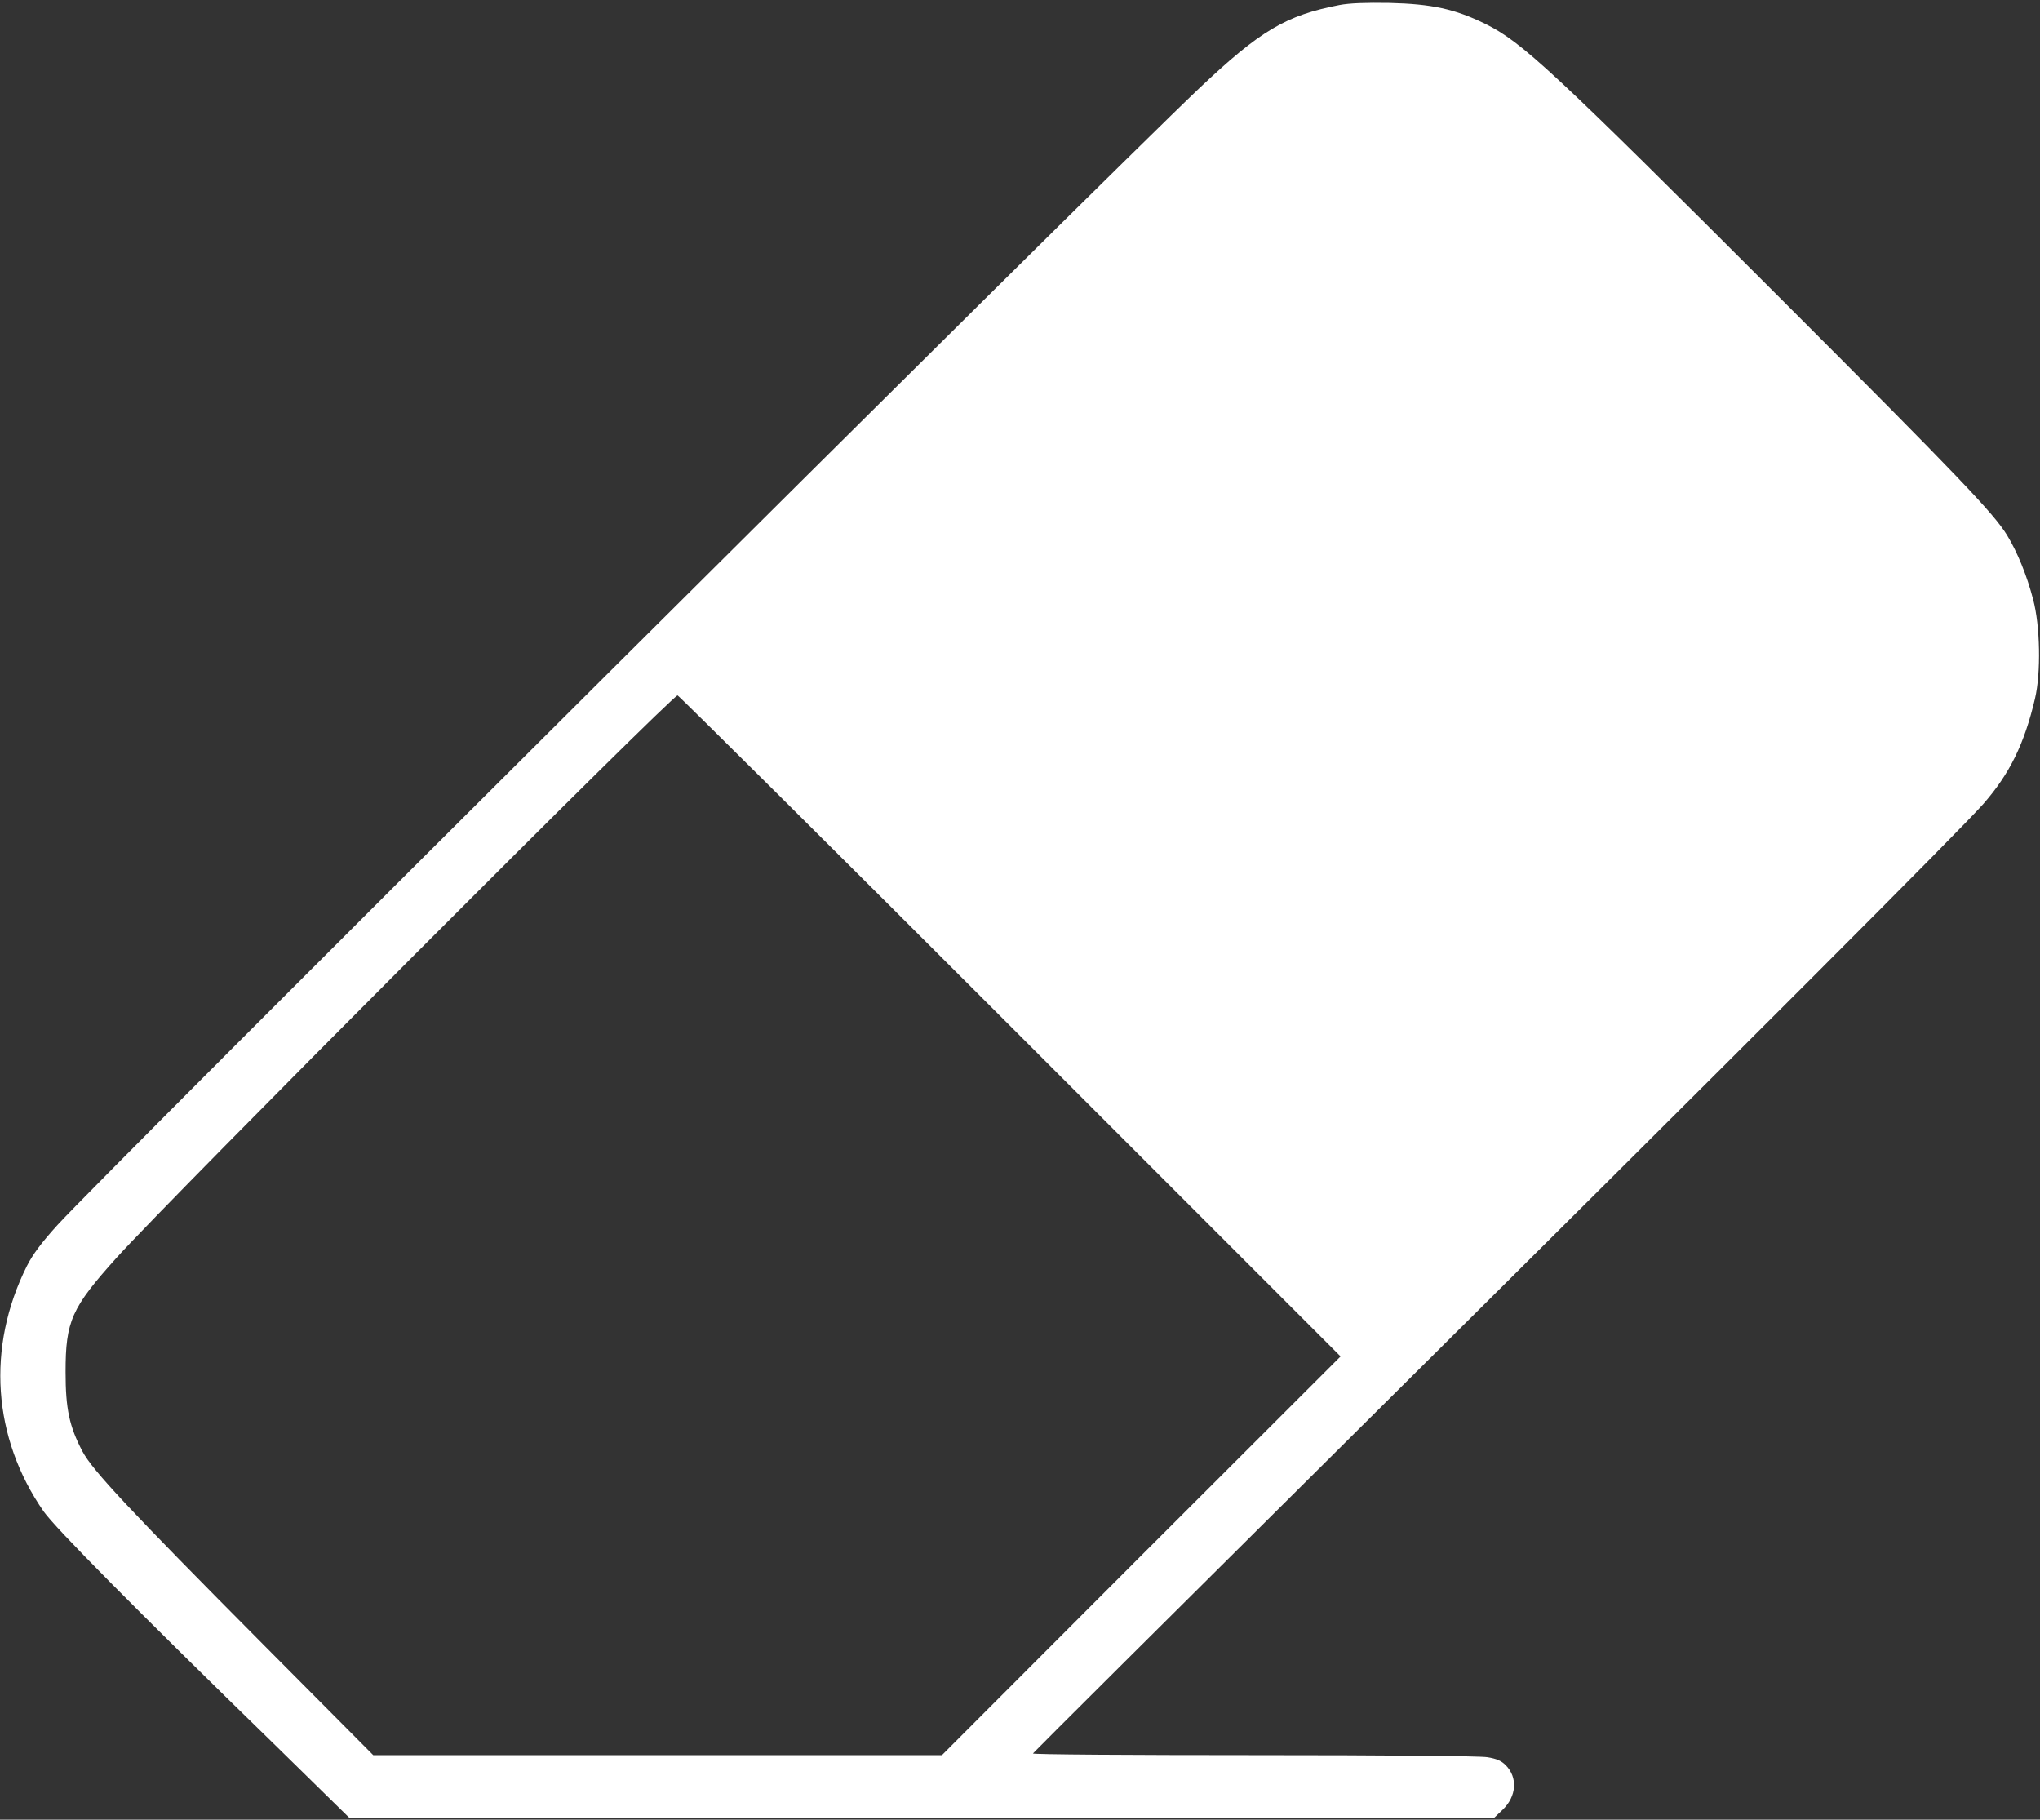<?xml version="1.0" standalone="no"?>
<!DOCTYPE svg PUBLIC "-//W3C//DTD SVG 20010904//EN"
 "http://www.w3.org/TR/2001/REC-SVG-20010904/DTD/svg10.dtd">
<svg version="1.0" xmlns="http://www.w3.org/2000/svg"
 width="980pt" height="874pt" viewBox="0 0 980 874"
 preserveAspectRatio="xMidYMid meet">
<rect x="0" y="0" width="980" height="874" fill="#333333" stroke="none"/>
<g transform="translate(0,874) scale(0.1,-0.1)"
fill="#ffffff" stroke="none">
<path d="M6435 8716 c-258 -50 -380 -122 -675 -401 -473 -448 -5284 -5237
-5484 -5459 -77 -85 -118 -140 -147 -197 -195 -390 -165 -825 81 -1179 55 -78
430 -458 1112 -1122 l355 -348 2751 0 2751 0 39 37 c68 65 74 156 15 215 -21
21 -44 31 -88 38 -36 6 -479 10 -1123 10 -585 0 -1062 3 -1060 8 2 4 680 679
1508 1501 1956 1942 2944 2931 3058 3060 126 144 197 288 248 506 29 124 25
349 -9 476 -30 115 -75 226 -125 308 -64 105 -233 282 -1087 1136 -1101 1101
-1244 1234 -1421 1321 -145 71 -256 95 -459 100 -116 2 -192 -1 -240 -10z
m-1583 -4903 l1588 -1588 -958 -957 -957 -958 -1366 0 -1366 0 -529 532 c-645
649 -820 836 -868 927 -63 120 -81 204 -81 381 0 245 28 308 246 550 256 284
2667 2700 2694 2700 5 0 724 -714 1597 -1587z"/>
</g>
</svg>
